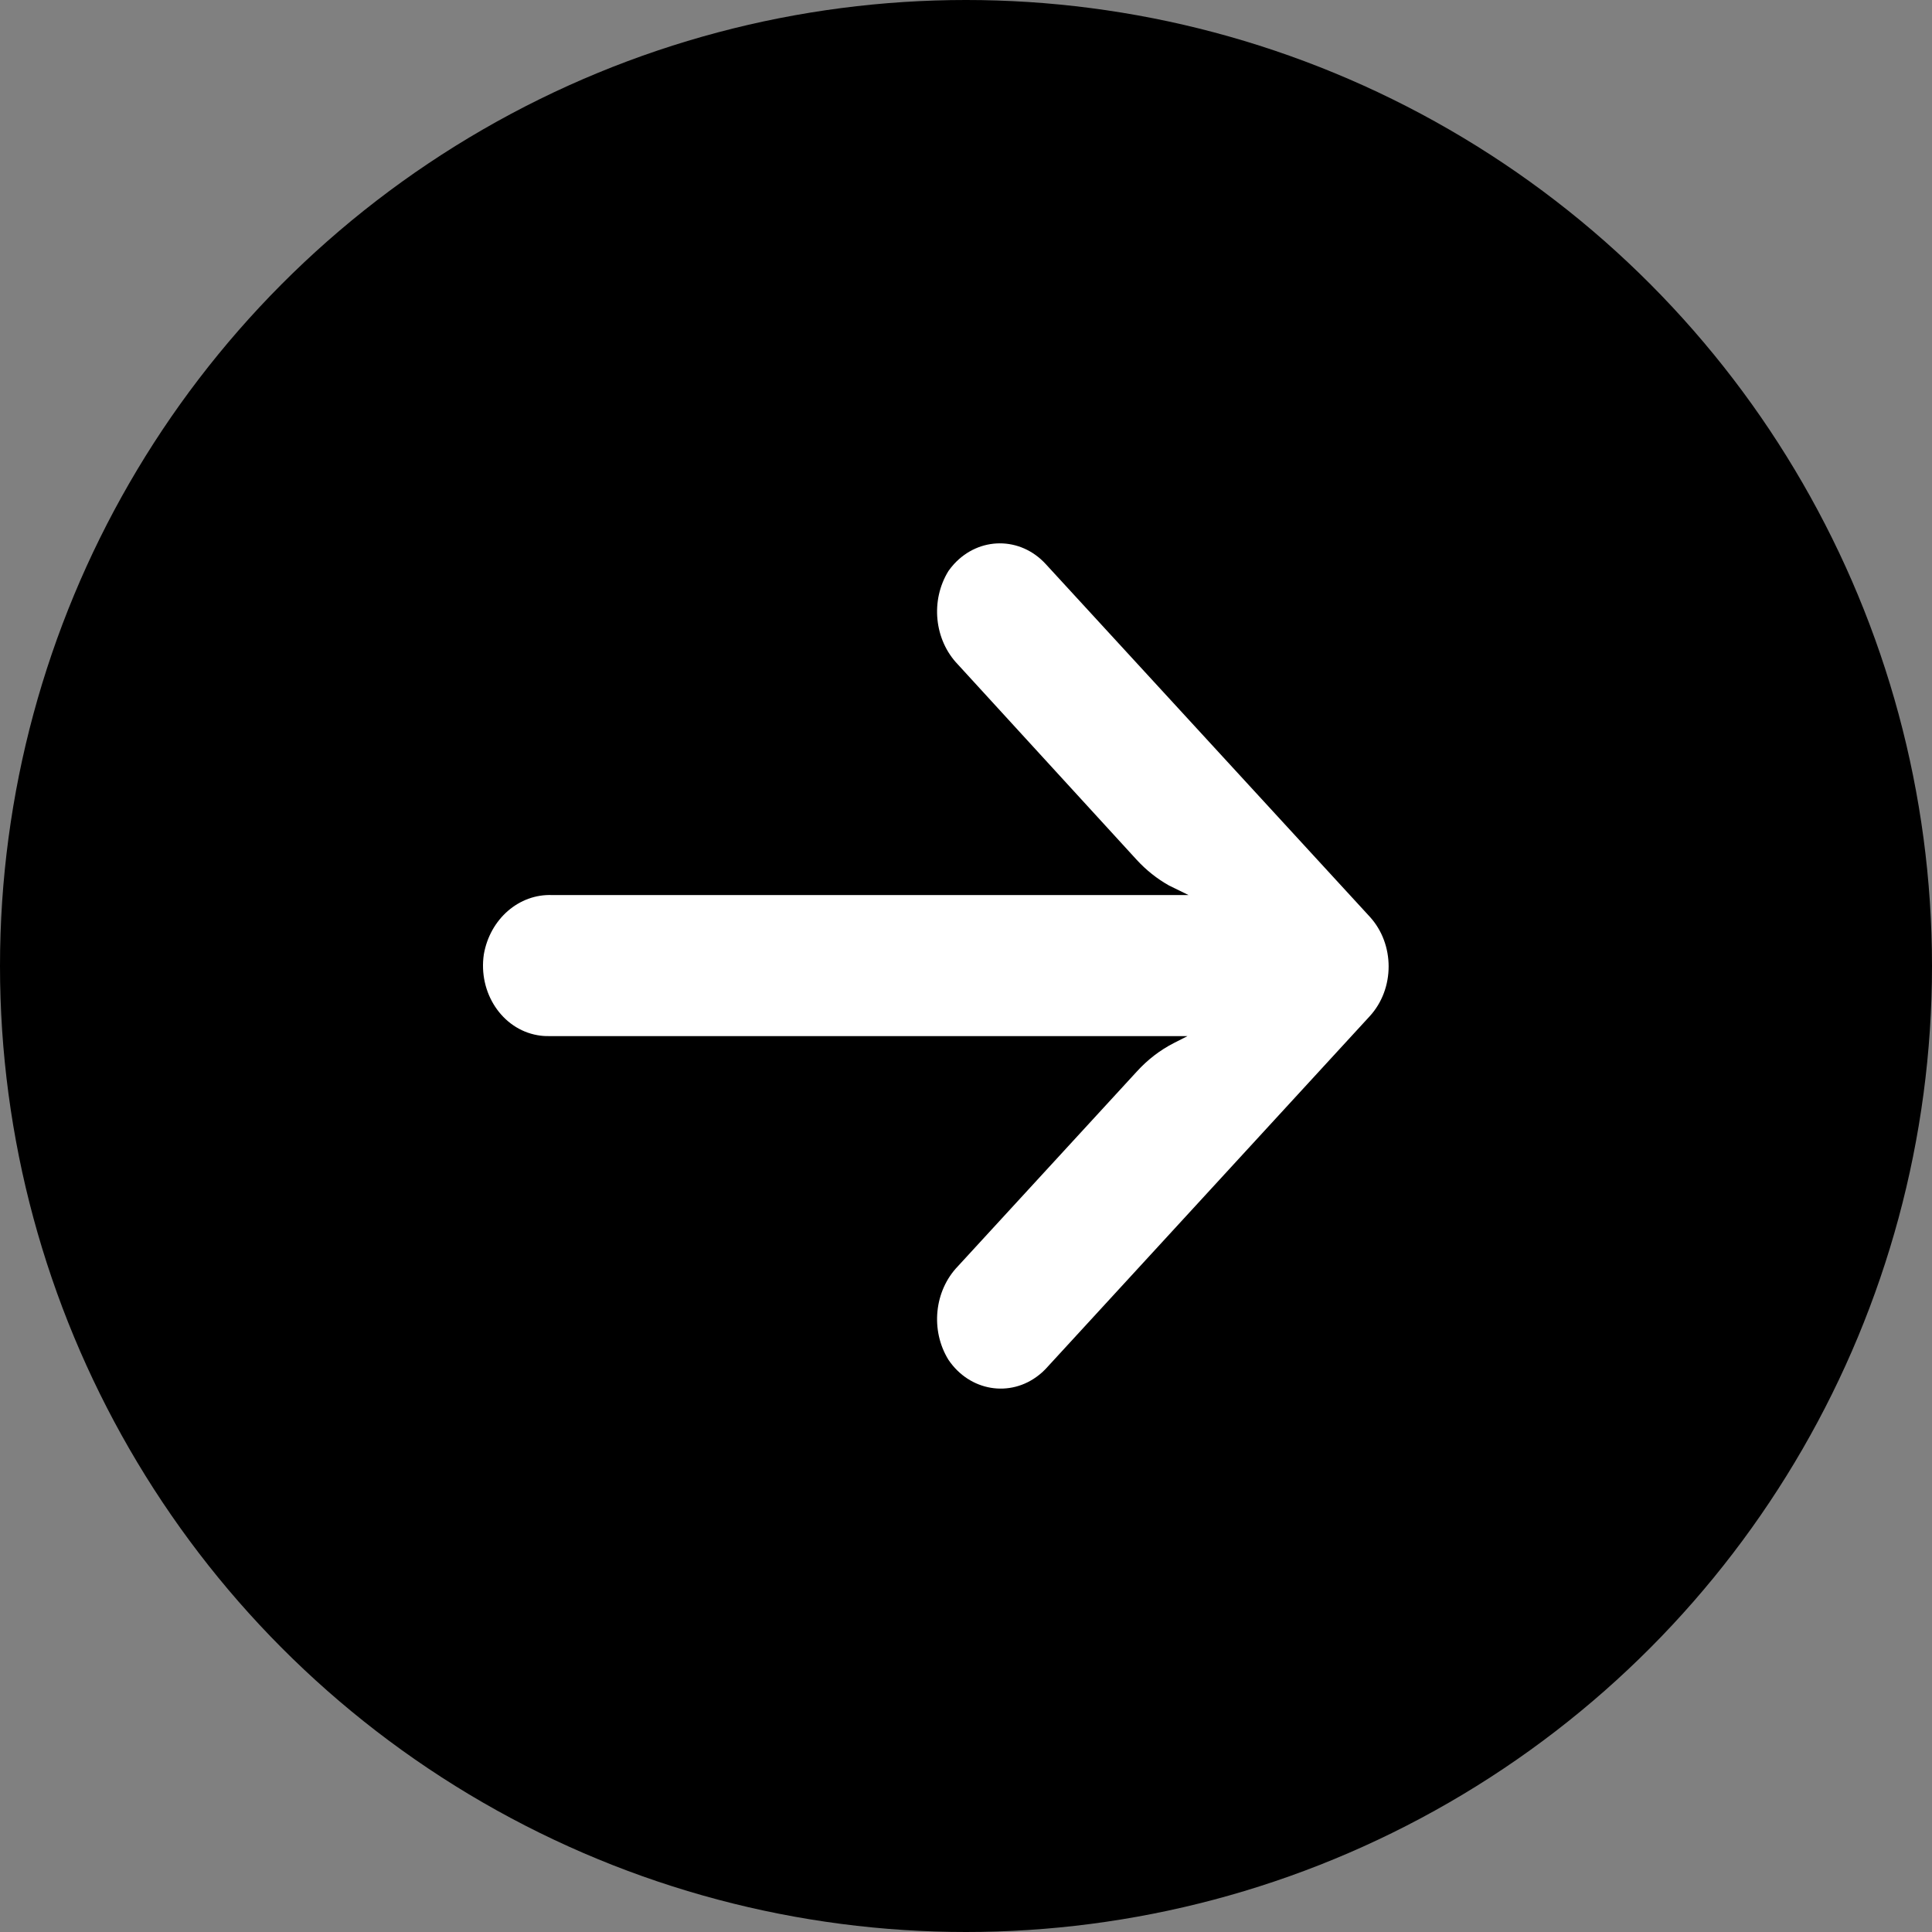 <svg width="32" height="32" viewBox="0 0 32 32" fill="none" xmlns="http://www.w3.org/2000/svg">
<rect x="0" y="0" width="32" height="32" fill="#808080" stroke="none"/>
<g clip-path="url(#clip0_2207_22)">
<circle cx="16" cy="16" r="16" fill="black"/>
<path d="M8.902 17.146C8.963 17.157 9.025 17.162 9.087 17.161L19.669 17.161L19.439 17.278C19.213 17.394 19.008 17.552 18.832 17.745L15.865 20.974C15.474 21.38 15.408 22.034 15.709 22.522C16.059 23.042 16.731 23.155 17.209 22.774C17.248 22.744 17.285 22.71 17.319 22.674L22.685 16.834C23.105 16.378 23.105 15.638 22.686 15.182L17.319 9.341C16.899 8.885 16.22 8.886 15.801 9.343C15.768 9.379 15.738 9.417 15.709 9.458C15.408 9.946 15.474 10.599 15.865 11.005L18.827 14.241C18.984 14.412 19.165 14.556 19.363 14.667L19.686 14.825L9.146 14.825C8.598 14.803 8.117 15.219 8.014 15.806C7.919 16.443 8.316 17.043 8.902 17.146Z" fill="white"/>
</g>
<defs>
<clipPath id="clip0_2207_22">
<rect width="32" height="32" fill="white"/>
</clipPath>
</defs>
</svg>
